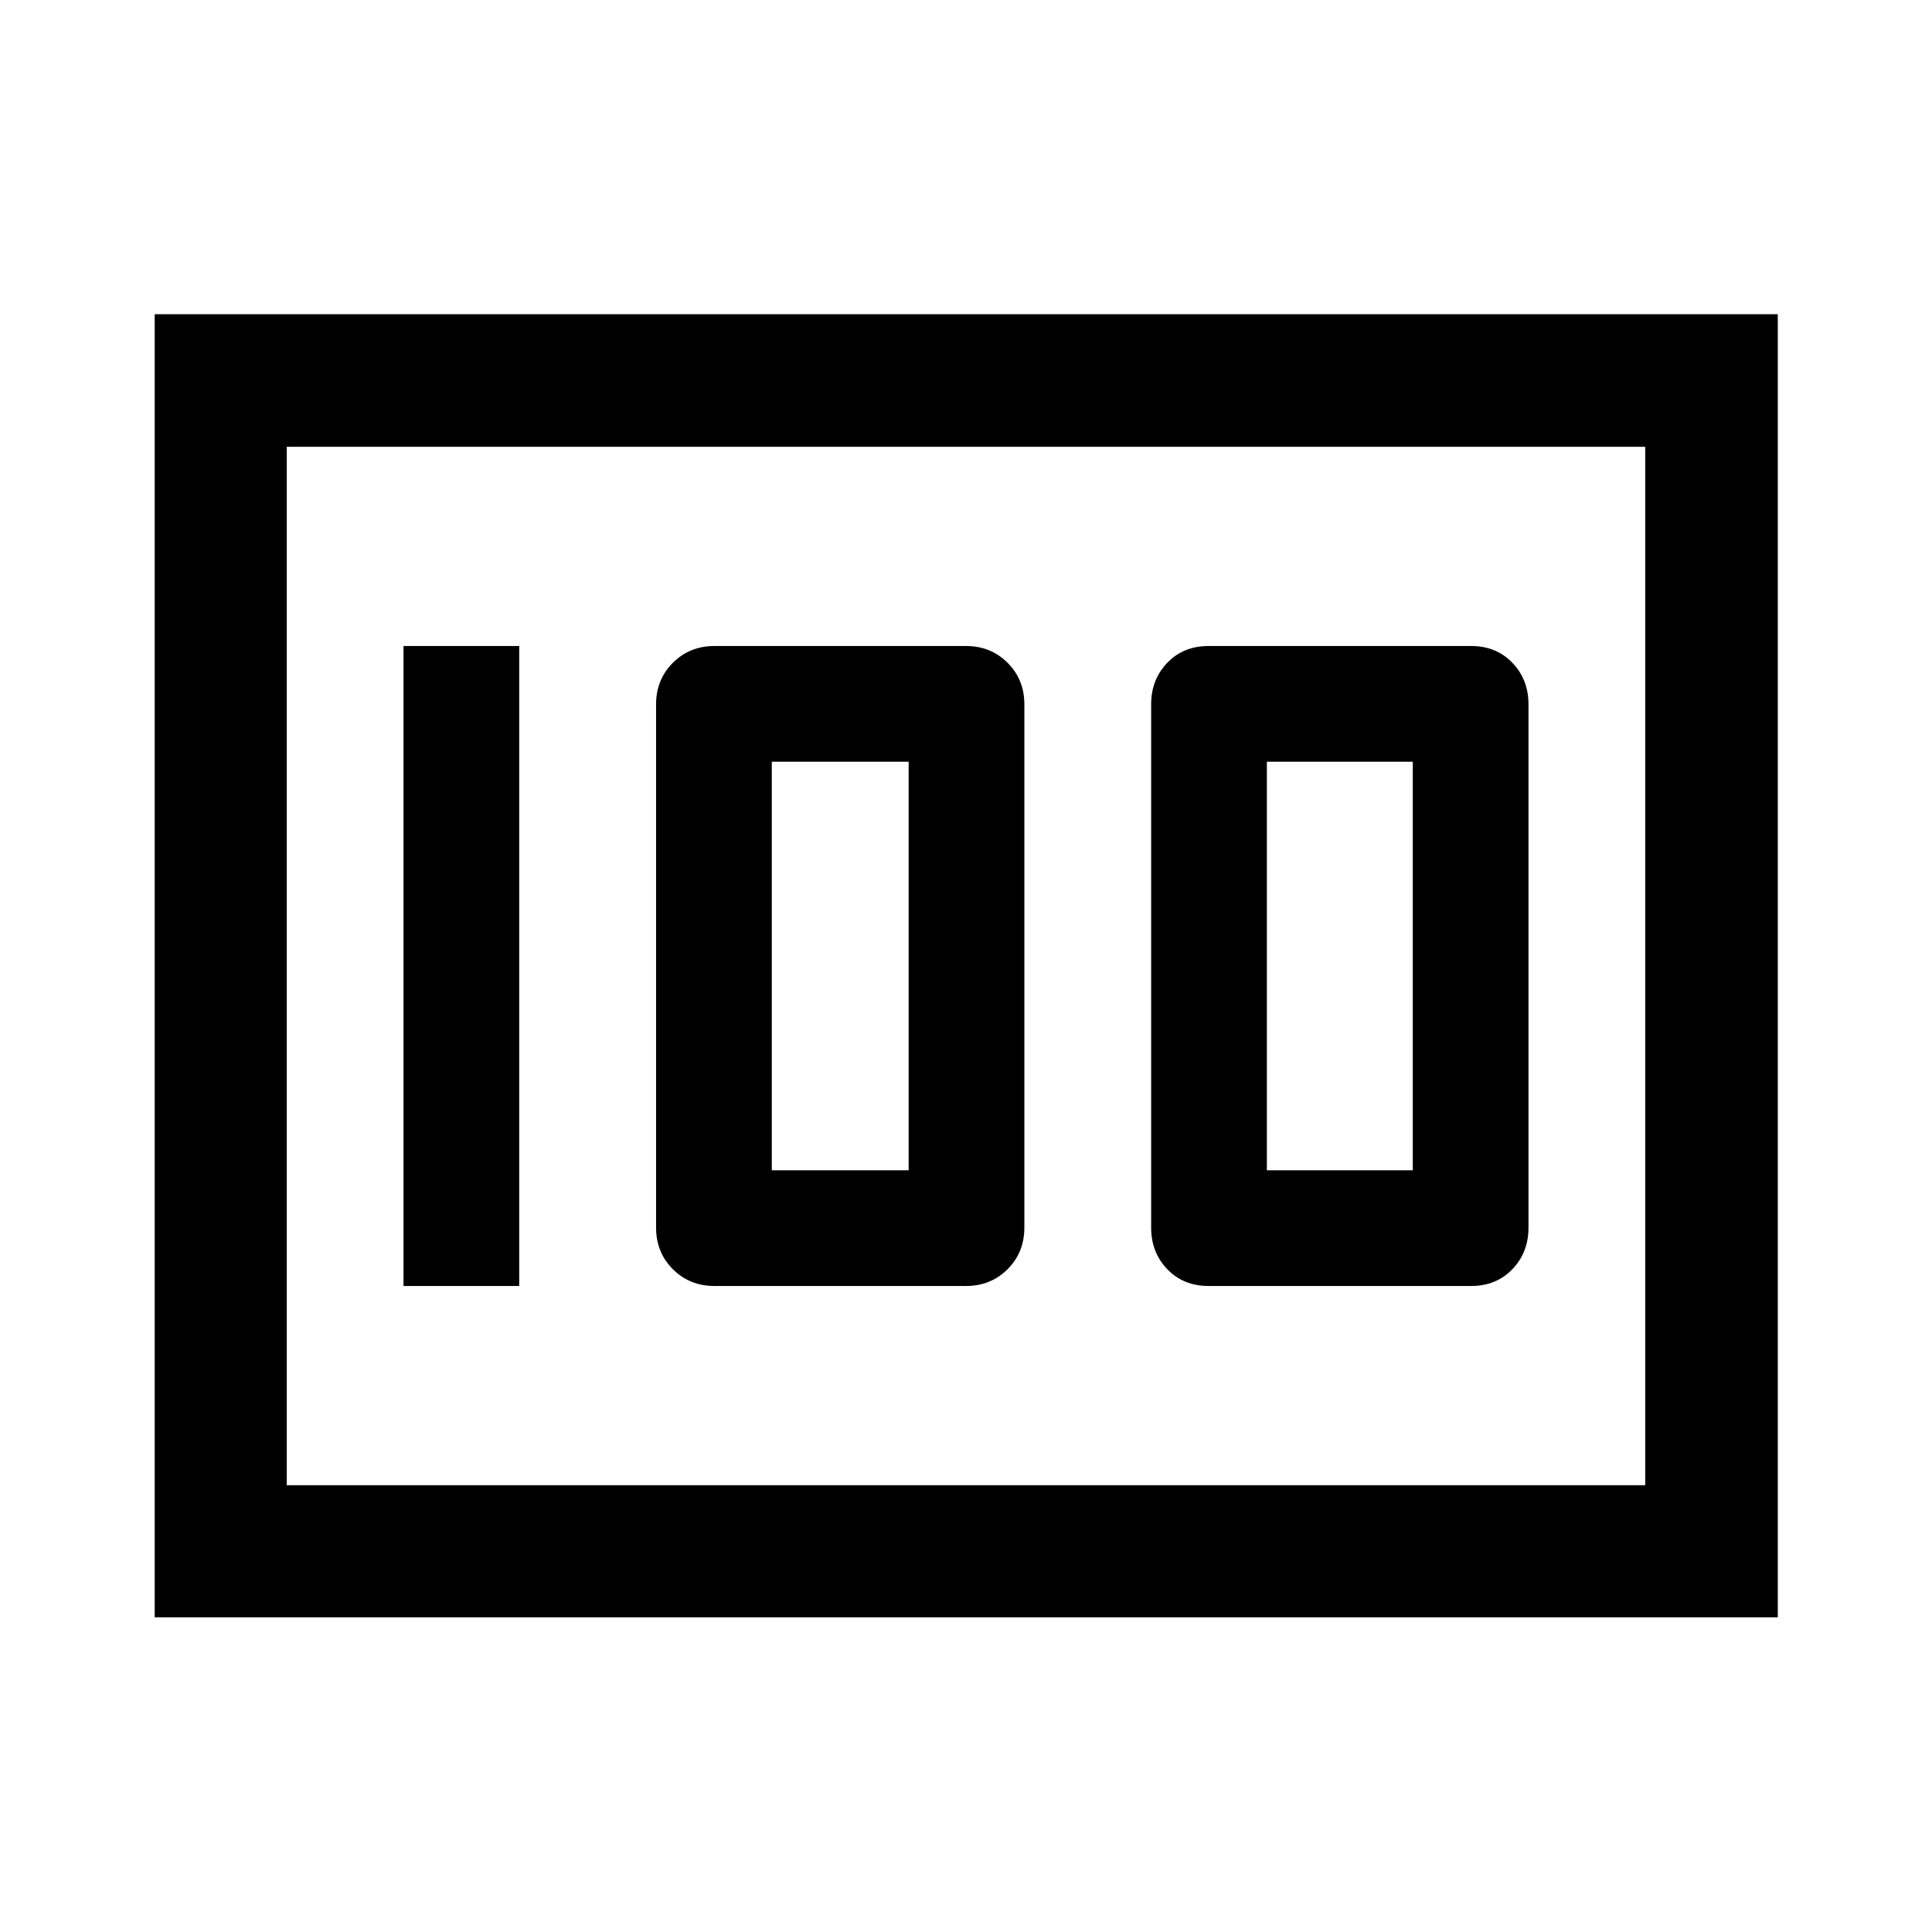 <svg xmlns="http://www.w3.org/2000/svg" height="48" viewBox="0 -960 960 960" width="48"><path d="M600.5-321H731q12.47 0 20.49-8.34 8.01-8.34 8.01-20.66v-260q0-12.33-8.01-20.66Q743.47-639 731-639H600.5q-12.47 0-20.49 8.34Q572-622.33 572-610v260q0 12.32 8.01 20.66 8.02 8.34 20.49 8.34Zm29-57.5v-203H702v203h-72.5ZM355-321h125q12.32 0 20.66-8.34T509-350v-260q0-12.33-8.34-20.66Q492.32-639 480-639H355q-12.32 0-20.66 8.34Q326-622.33 326-610v260q0 12.32 8.34 20.66T355-321Zm28.5-57.5v-203h68v203h-68Zm-183 57.5H258v-318h-57.5v318ZM76.87-156.37v-647.5h806.5v647.5H76.87ZM142.5-738v516-516Zm0 516h675v-516h-675v516Z"/></svg>